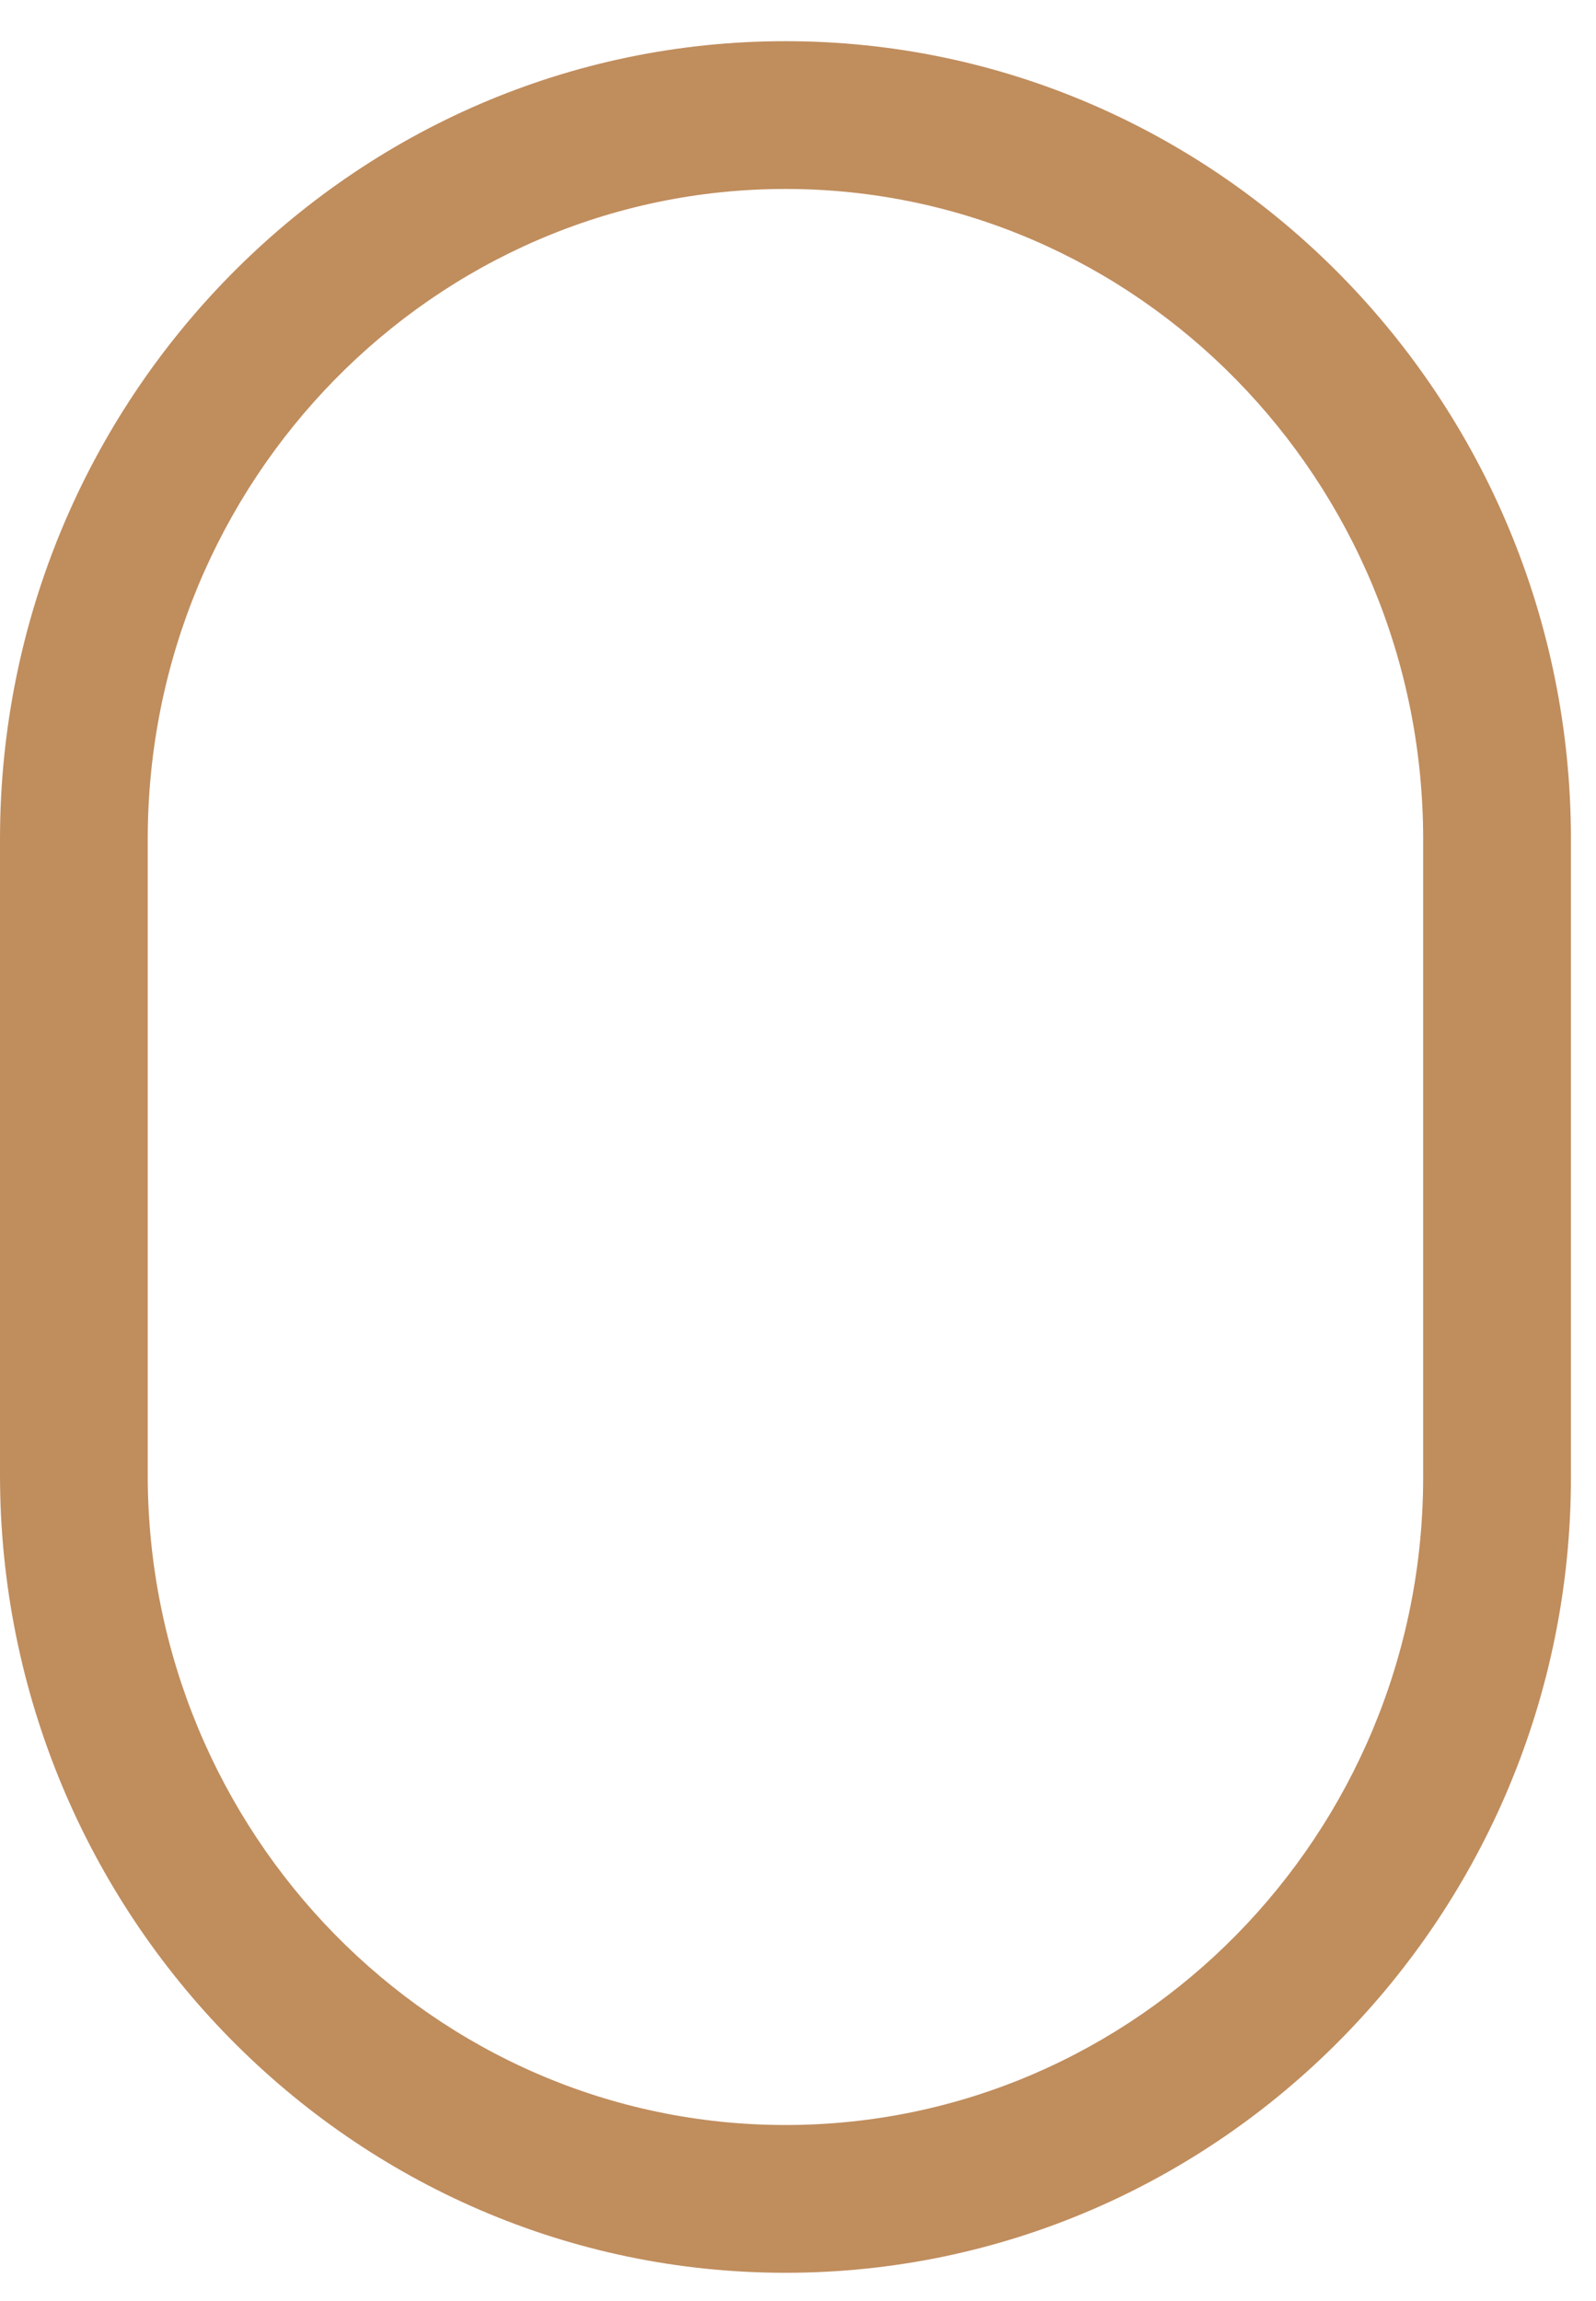 <svg width="34" height="49" viewBox="0 0 34 49" fill="none" xmlns="http://www.w3.org/2000/svg">
<path d="M16.733 0.877C7.506 0.877 0 8.501 0 17.872V31.405C0 40.776 7.506 48.4 16.733 48.4C25.959 48.4 33.466 40.799 33.466 31.457V17.872C33.466 8.501 25.959 0.877 16.733 0.877ZM30.318 31.457C30.318 39.064 24.224 45.253 16.733 45.253C9.242 45.253 3.147 39.041 3.147 31.405V17.872C3.147 10.236 9.242 4.024 16.733 4.024C24.224 4.024 30.318 10.236 30.318 17.872V31.457Z" fill="#C08D5D"/>
</svg>
